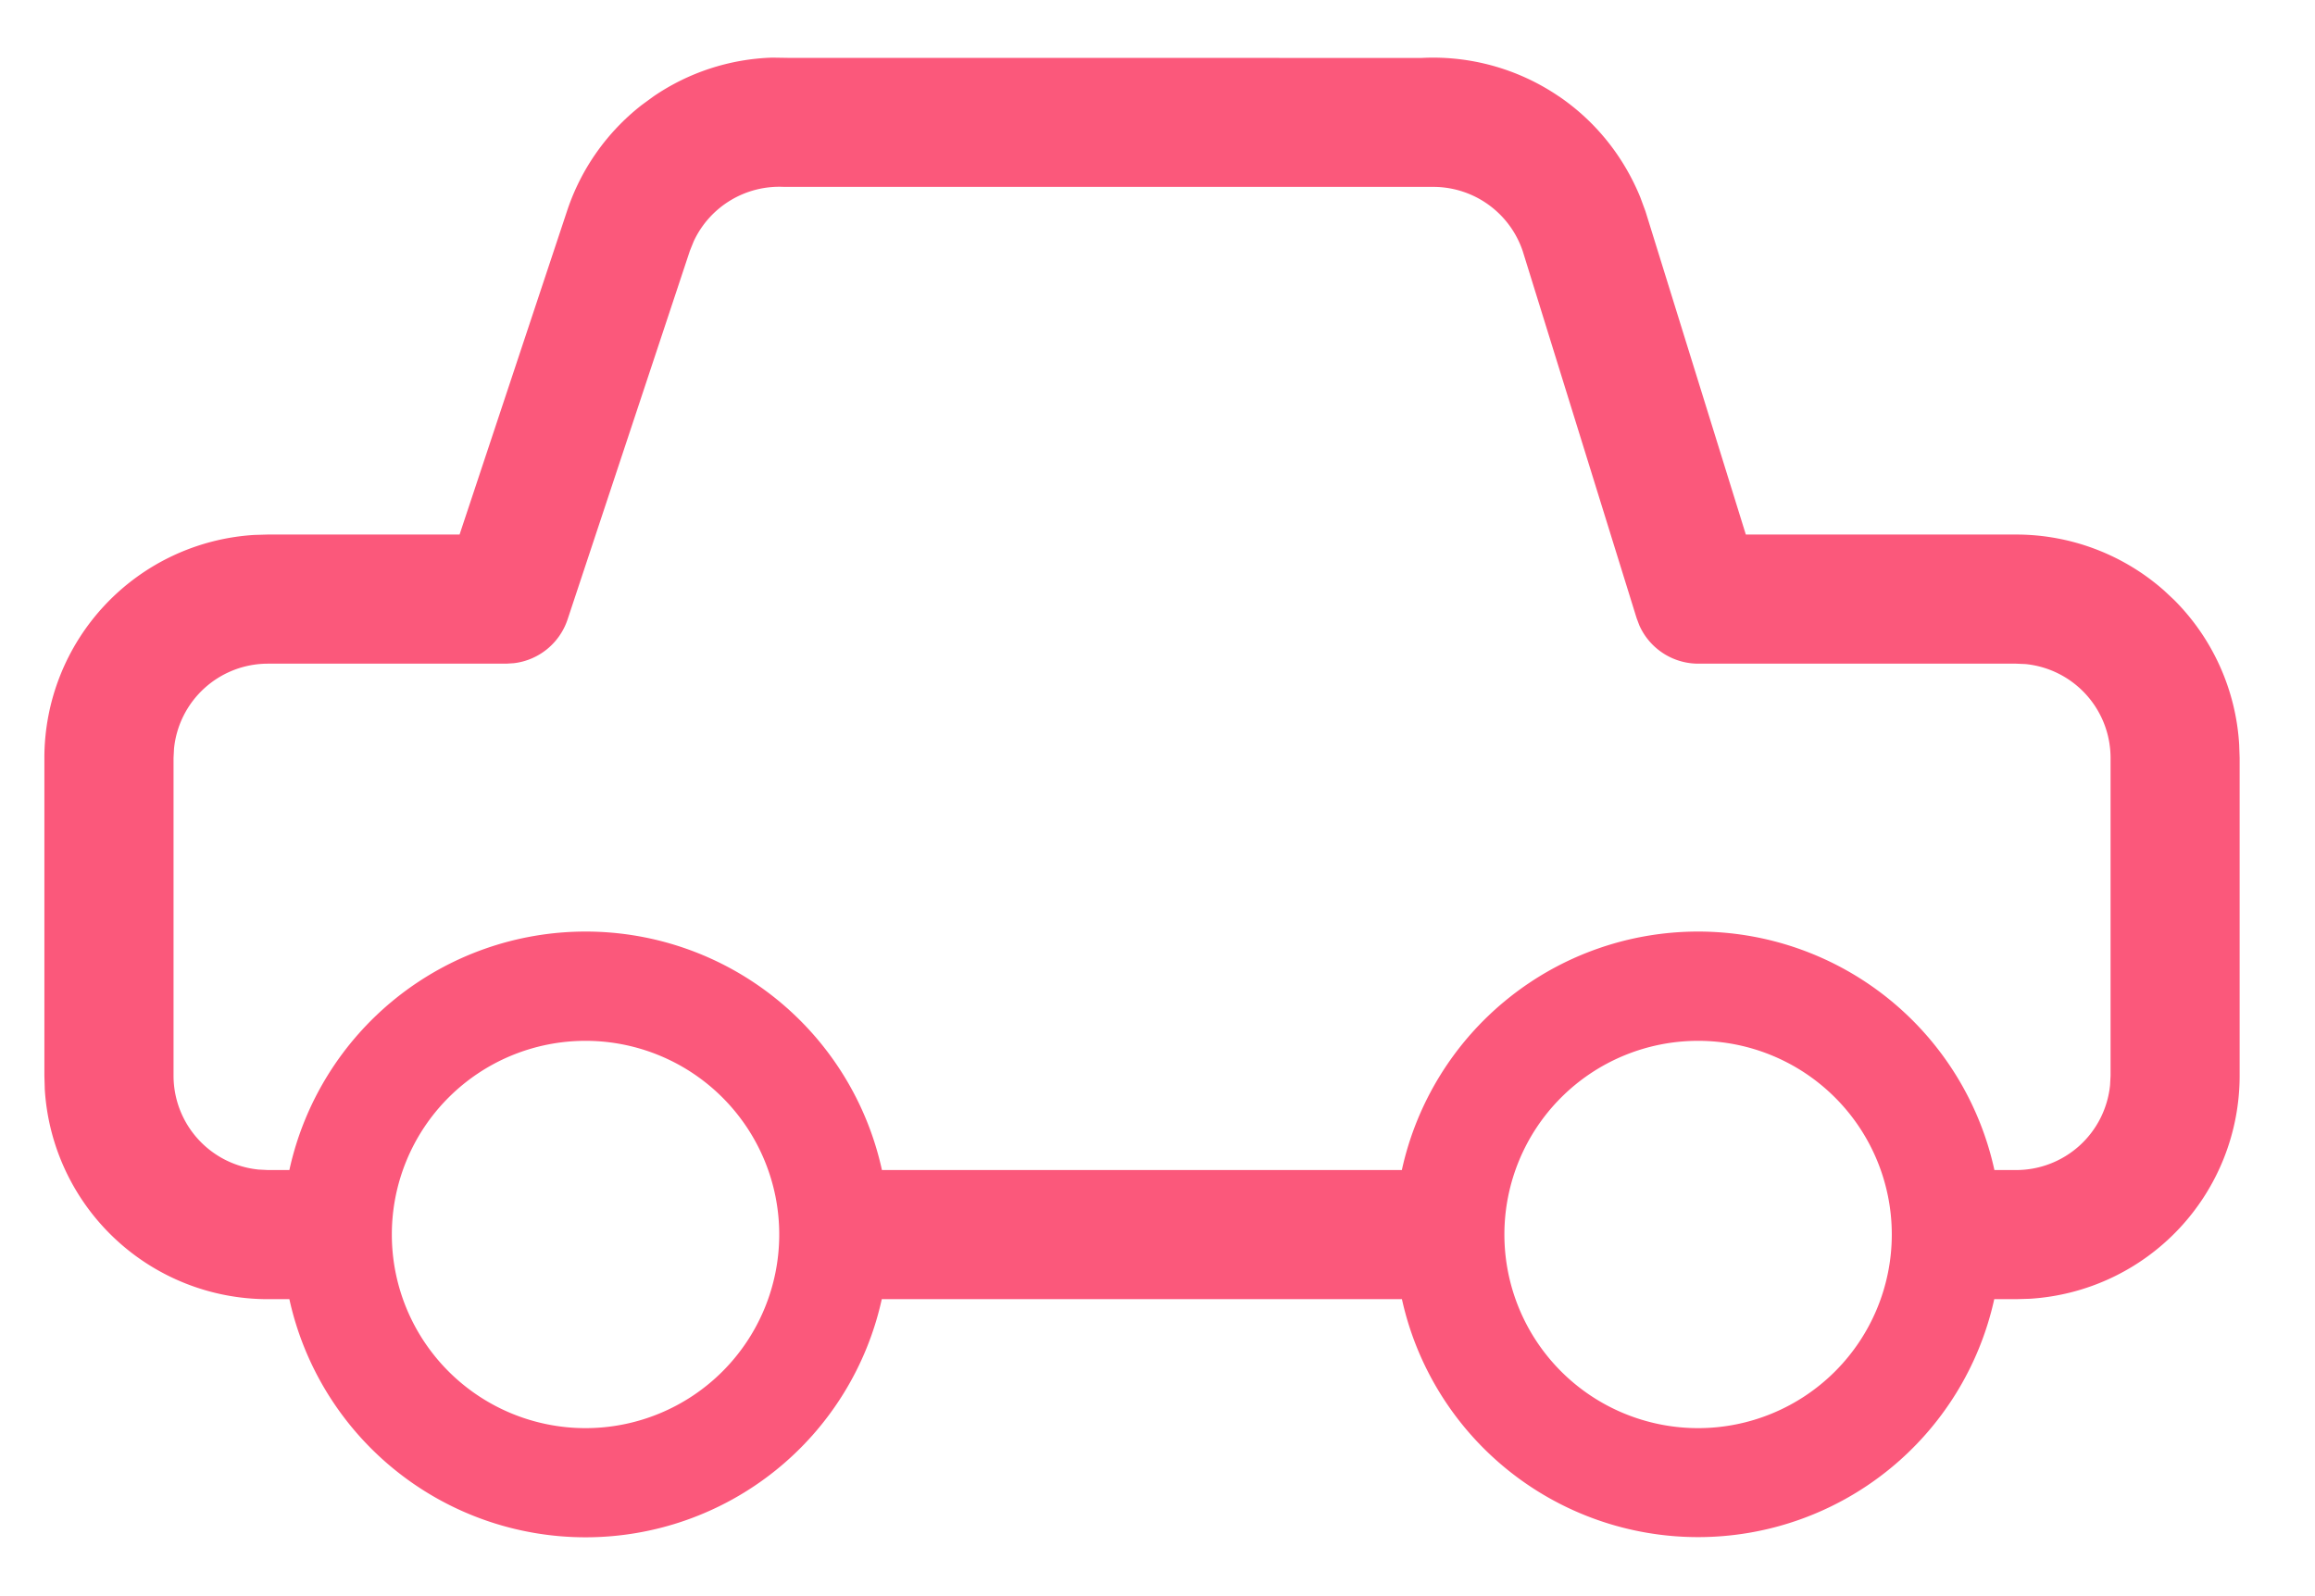 <svg width="29" height="20" viewBox="0 0 29 20" xmlns="http://www.w3.org/2000/svg">
    <path d="M19.528 1.207c.455.31.807.745 1.02 1.265l.065.176 1.257 4.05h3.386a2.8 2.8 0 0 1 1.855.703l.125.117a2.8 2.8 0 0 1 .814 1.809l.006.17v3.983a2.8 2.8 0 0 1-2.63 2.794l-.17.005h-.274a3.799 3.799 0 0 1-7.42 0h-6.516a3.799 3.799 0 0 1-7.421 0h-.27A2.8 2.8 0 0 1 .561 13.65l-.005-.17V9.498a2.8 2.8 0 0 1 2.629-2.795l.17-.005h2.402L7.108 2.63a2.8 2.8 0 0 1 .932-1.315l.148-.108A2.79 2.79 0 0 1 9.675.722l.19.003 7.942.001a2.8 2.8 0 0 1 1.72.481zm1.744 11.835a2.426 2.426 0 1 0 0 4.853 2.426 2.426 0 0 0 0-4.853zm-13.937 0a2.426 2.426 0 1 0 0 4.853 2.426 2.426 0 0 0 0-4.853zm10.64-10.7H9.824a1.182 1.182 0 0 0-1.134.682l-.048.119L7.11 7.762c-.1.3-.364.512-.673.548l-.094.006H3.355A1.182 1.182 0 0 0 2.18 9.38l-.006.117v3.982a1.182 1.182 0 0 0 1.065 1.176l.117.006h.269a3.799 3.799 0 0 1 7.423 0h6.513a3.799 3.799 0 0 1 7.423 0h.273a1.182 1.182 0 0 0 1.176-1.066l.006-.116V9.498a1.182 1.182 0 0 0-1.065-1.177l-.117-.005h-3.982a.809.809 0 0 1-.739-.48l-.034-.09-1.427-4.6a1.182 1.182 0 0 0-1.099-.804z" fill="#FB587B" fill-rule="nonzero"/>
</svg>
